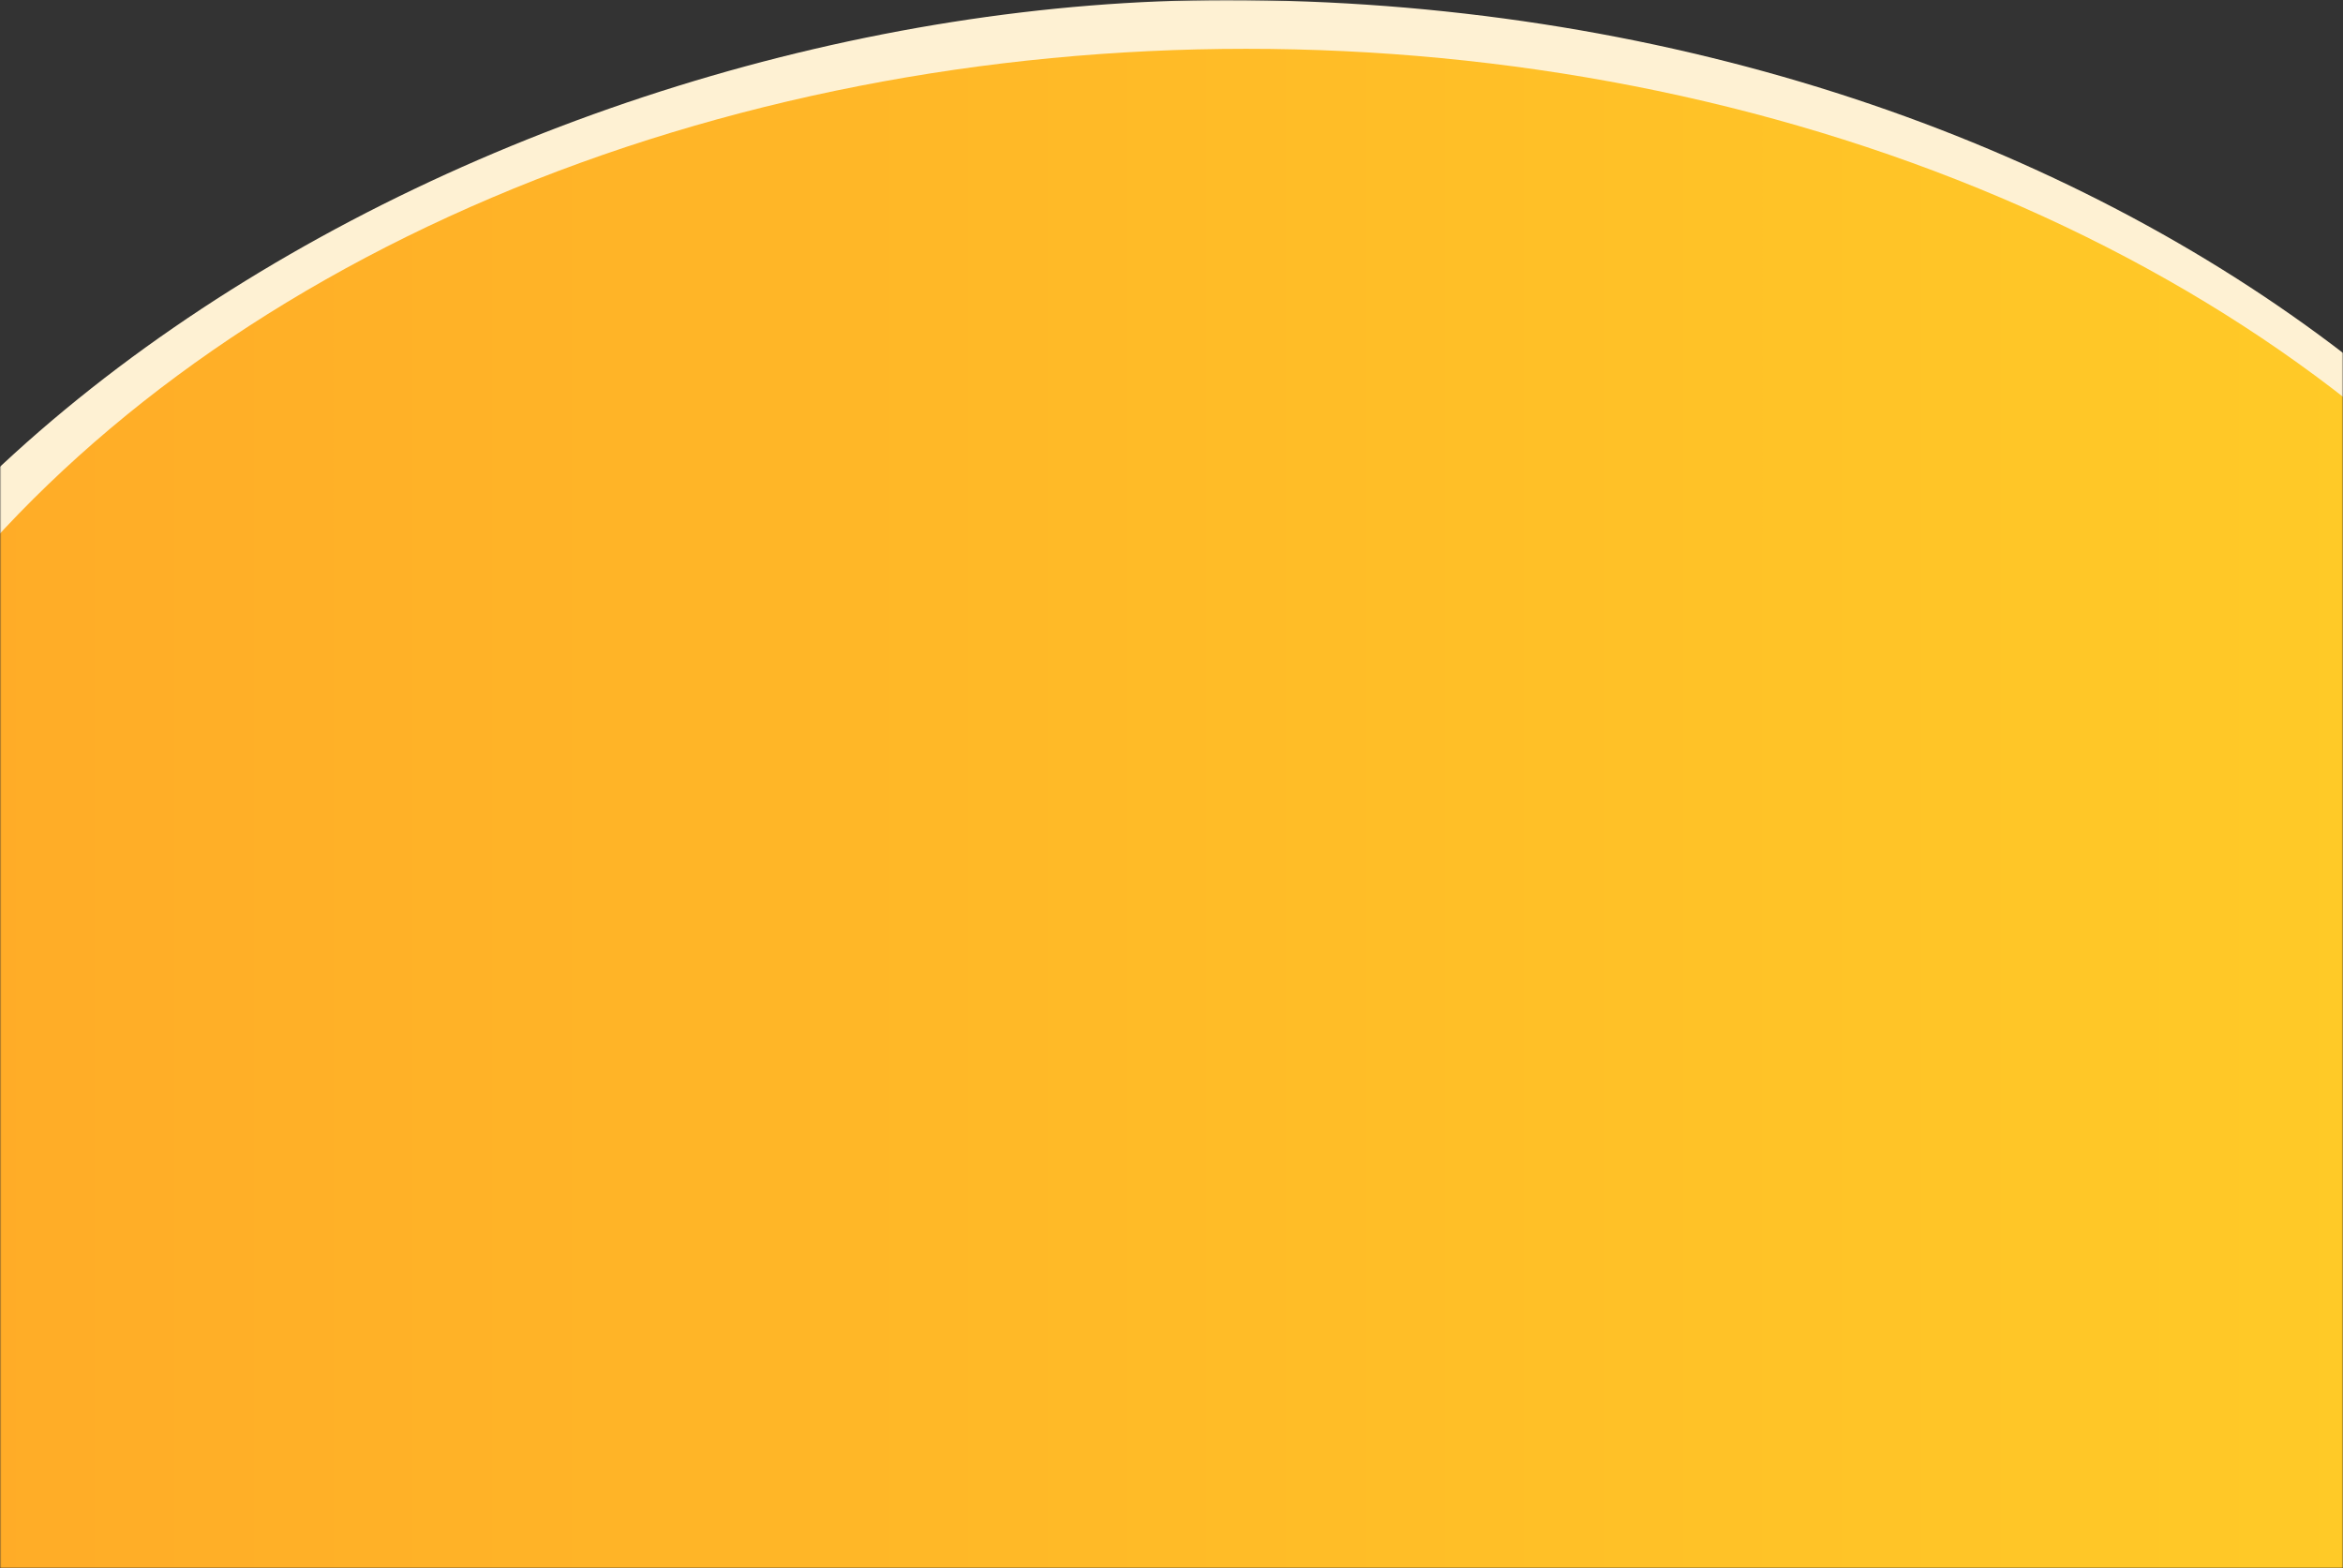 <svg width="768" height="514" viewBox="0 0 768 514" fill="none" xmlns="http://www.w3.org/2000/svg">
<rect x="0" y="0" width="768" height="514" fill="#333333" stroke="none"/>
<mask id="mask0" mask-type="alpha" maskUnits="userSpaceOnUse" x="0" y="0" width="768" height="514">
<rect width="768" height="514" fill="#C4C4C4"/>
</mask>
<g mask="url(#mask0)">
<path d="M915 386.5C915 576.081 706.144 773 402 773C118.678 773 -111 615.22 -111 386.5C-111 157.78 165.444 0 402 0C685.322 0 915 173.042 915 386.5Z" fill="#FEF1D3"/>
<ellipse cx="408.5" cy="380" rx="494.5" ry="364" fill="url(#paint0_linear)"/>
</g>
<defs>
<linearGradient id="paint0_linear" x1="-86" y1="380" x2="903" y2="380" gradientUnits="userSpaceOnUse">
<stop stop-color="#FFA927"/>
<stop offset="1" stop-color="#FFCF27"/>
</linearGradient>
</defs>
</svg>
